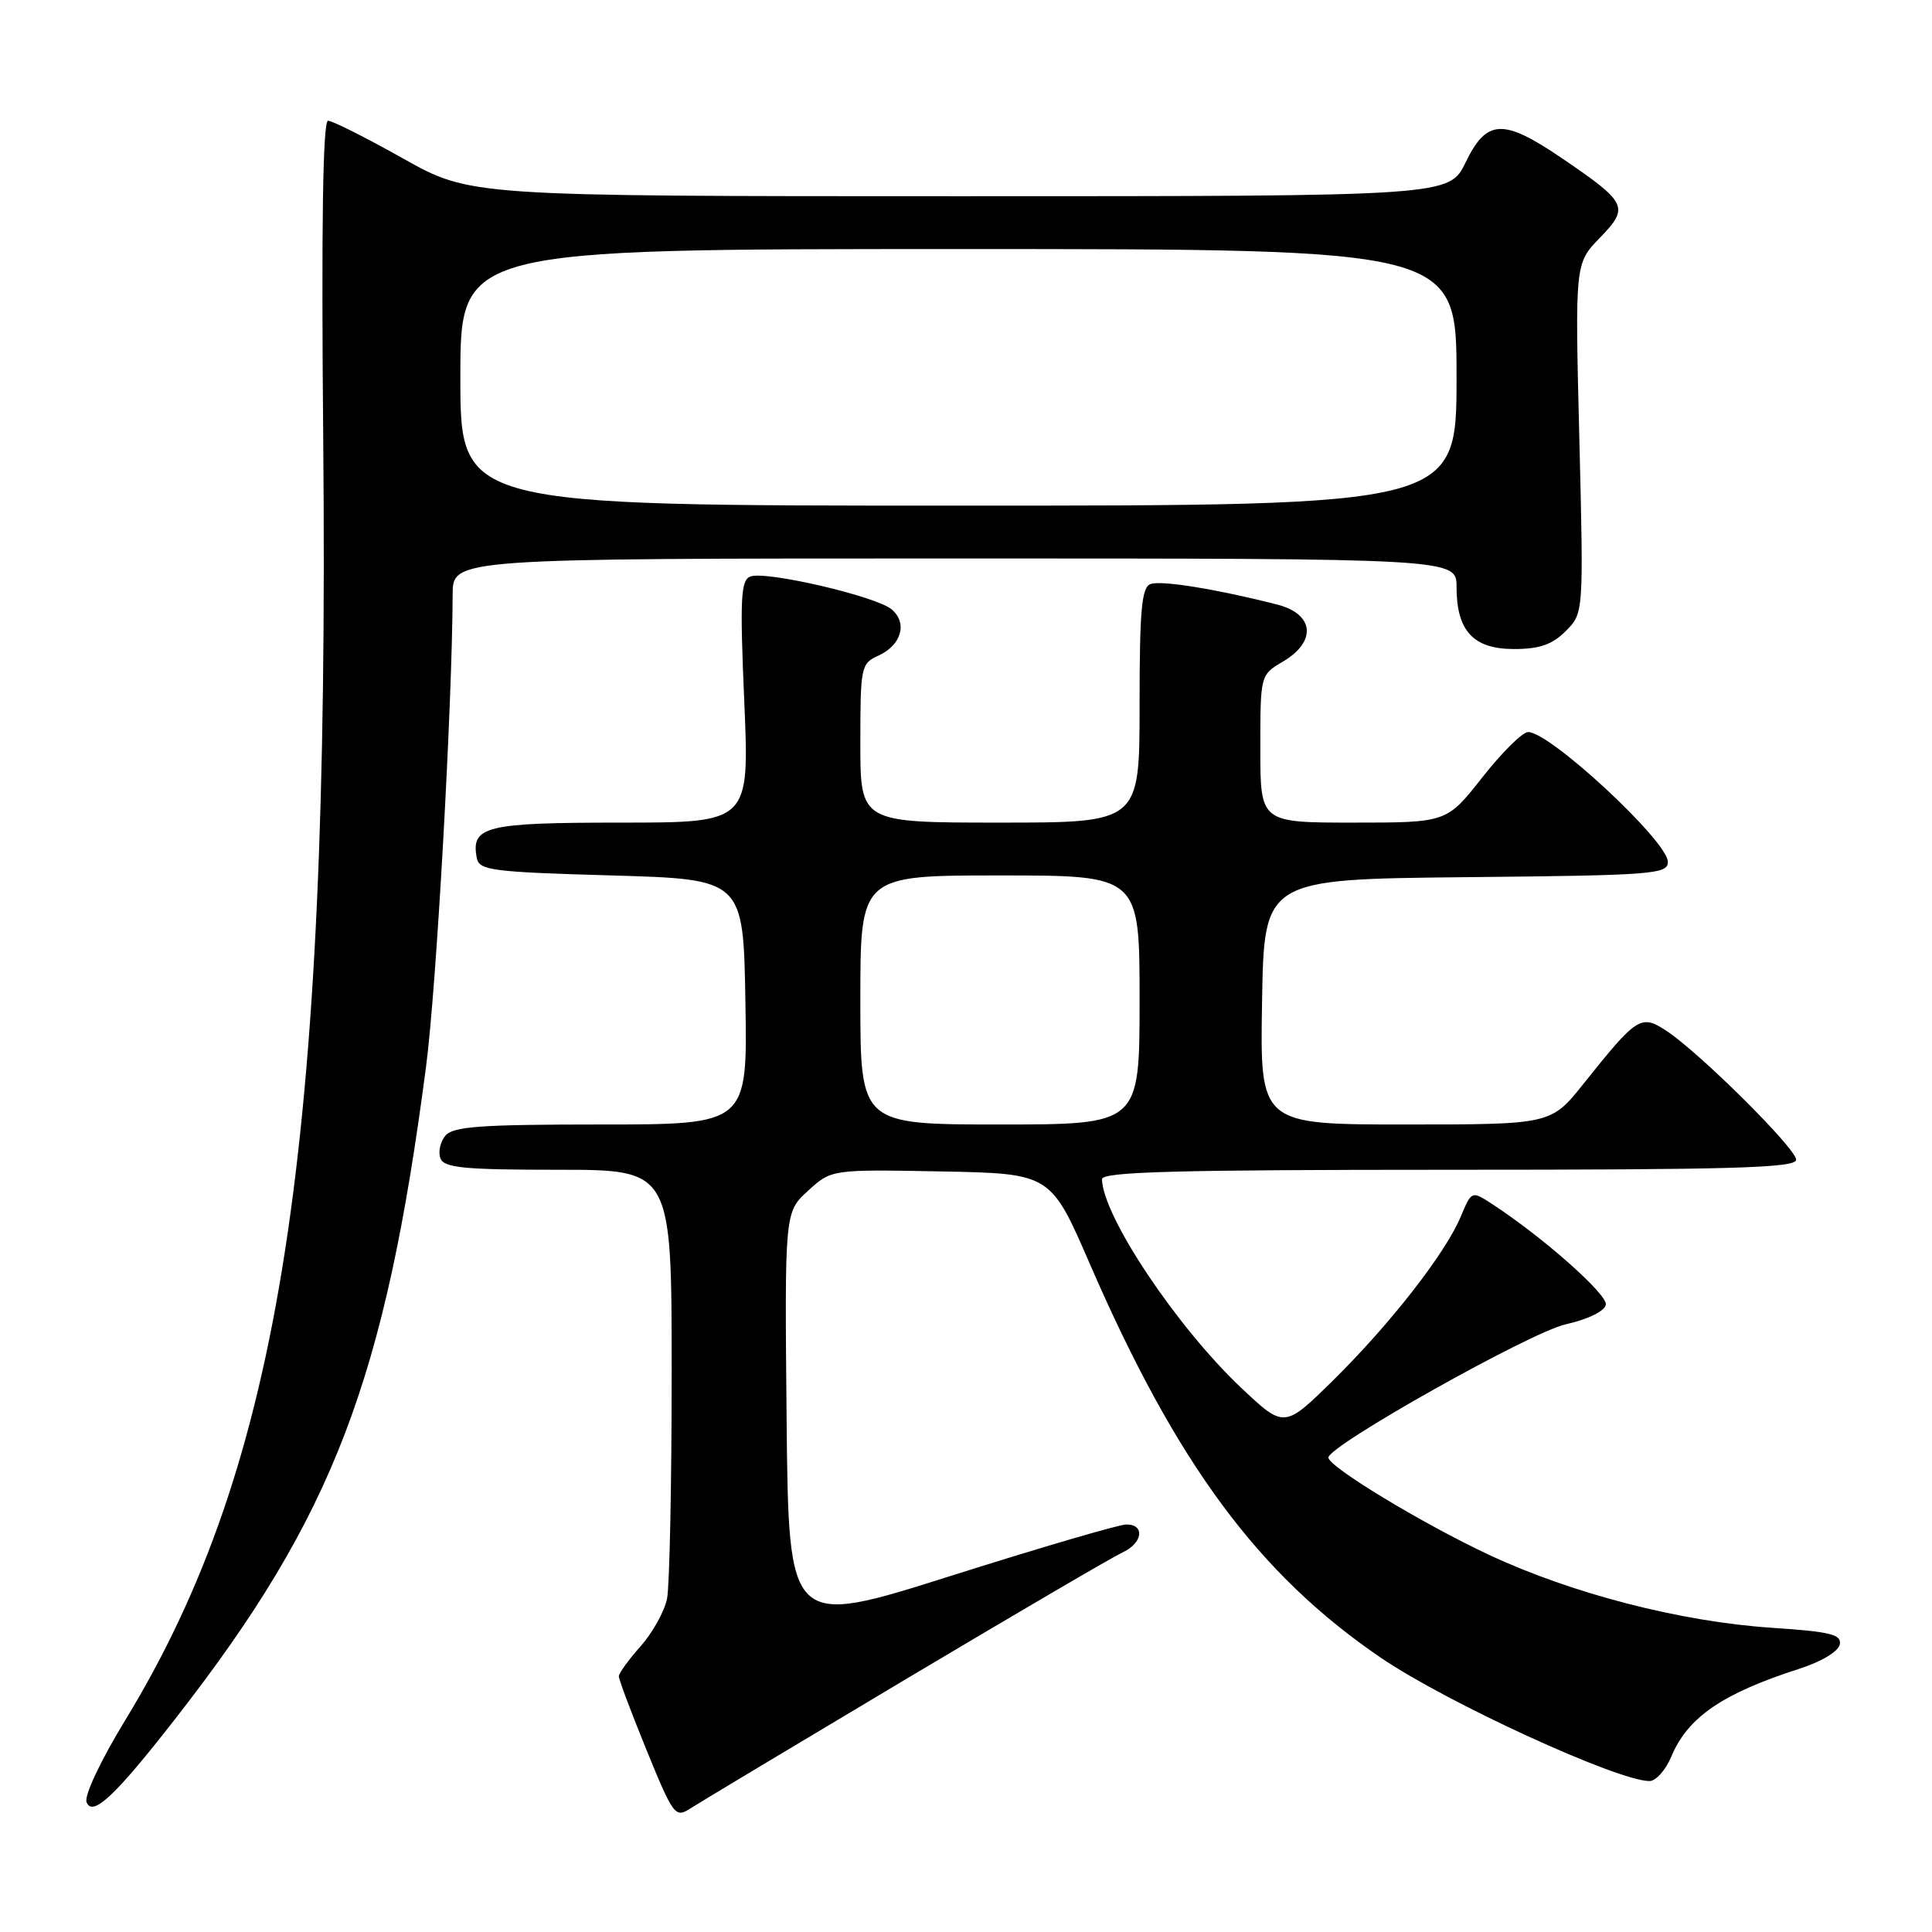 <?xml version="1.0" encoding="UTF-8" standalone="no"?>
<!DOCTYPE svg PUBLIC "-//W3C//DTD SVG 1.1//EN" "http://www.w3.org/Graphics/SVG/1.1/DTD/svg11.dtd" >
<svg xmlns="http://www.w3.org/2000/svg" xmlns:xlink="http://www.w3.org/1999/xlink" version="1.1" viewBox="0 0 256 256">
 <g >
 <path fill="currentColor"
d=" M 119.96 222.54 C 134.51 213.87 147.45 206.30 148.71 205.72 C 151.41 204.49 151.77 202.00 149.25 202.00 C 148.29 202.00 137.82 205.07 126.00 208.81 C 104.50 215.62 104.50 215.62 104.23 188.12 C 103.97 160.62 103.97 160.62 107.07 157.78 C 110.18 154.95 110.18 154.95 124.70 155.22 C 139.22 155.50 139.22 155.50 144.42 167.50 C 155.91 193.96 166.75 208.62 183.00 219.68 C 191.75 225.63 214.35 236.00 218.57 236.00 C 219.41 236.00 220.72 234.53 221.47 232.73 C 223.64 227.54 228.24 224.39 238.45 221.11 C 241.35 220.18 243.61 218.82 243.78 217.90 C 244.04 216.57 242.57 216.21 234.79 215.69 C 222.71 214.89 208.30 211.17 197.29 206.02 C 188.49 201.90 175.98 194.32 176.02 193.13 C 176.07 191.54 202.77 176.54 207.43 175.49 C 210.41 174.82 212.62 173.74 212.78 172.88 C 213.04 171.54 204.48 163.96 197.75 159.56 C 195.00 157.77 195.00 157.77 193.56 161.20 C 191.53 166.07 184.23 175.42 176.66 182.89 C 170.17 189.27 170.17 189.27 164.46 183.89 C 155.89 175.79 146.11 161.13 146.02 156.25 C 146.00 155.27 155.85 155.00 192.00 155.00 C 229.63 155.00 238.00 154.76 238.00 153.67 C 238.00 152.18 225.05 139.33 220.72 136.53 C 217.43 134.40 216.90 134.74 209.85 143.57 C 205.52 149.00 205.52 149.00 186.24 149.00 C 166.95 149.00 166.95 149.00 167.23 132.75 C 167.50 116.50 167.50 116.50 194.25 116.23 C 219.06 115.99 221.00 115.84 221.00 114.20 C 221.00 111.49 205.41 97.00 202.49 97.00 C 201.74 97.00 199.01 99.70 196.42 103.00 C 191.70 109.00 191.70 109.00 179.35 109.00 C 167.00 109.00 167.00 109.00 167.00 99.22 C 167.00 89.43 167.00 89.43 170.00 87.66 C 174.50 85.00 174.14 81.37 169.25 80.11 C 161.27 78.07 153.82 76.86 152.44 77.39 C 151.27 77.83 151.00 80.88 151.00 93.47 C 151.00 109.00 151.00 109.00 132.50 109.00 C 114.00 109.00 114.00 109.00 114.00 98.48 C 114.00 88.32 114.08 87.92 116.42 86.86 C 119.46 85.47 120.28 82.53 118.14 80.74 C 116.09 79.01 101.46 75.61 99.43 76.39 C 98.15 76.88 98.03 79.25 98.62 92.98 C 99.31 109.00 99.31 109.00 82.28 109.00 C 64.32 109.00 62.37 109.48 63.18 113.70 C 63.49 115.33 65.20 115.55 81.01 116.00 C 98.50 116.50 98.50 116.50 98.77 132.75 C 99.05 149.00 99.05 149.00 79.65 149.00 C 63.69 149.00 60.03 149.26 59.01 150.49 C 58.33 151.31 58.04 152.66 58.36 153.49 C 58.84 154.74 61.47 155.00 73.97 155.00 C 89.00 155.00 89.00 155.00 89.00 181.88 C 89.00 196.66 88.72 210.13 88.39 211.82 C 88.05 213.51 86.47 216.35 84.89 218.13 C 83.30 219.91 82.00 221.71 82.00 222.13 C 82.00 222.55 83.66 226.97 85.69 231.94 C 89.20 240.54 89.48 240.92 91.44 239.65 C 92.57 238.92 105.41 231.22 119.96 222.54 Z  M 23.42 227.50 C 44.15 200.87 51.03 182.91 56.46 141.28 C 57.83 130.80 59.91 93.76 59.98 78.75 C 60.00 74.00 60.00 74.00 126.50 74.00 C 193.00 74.00 193.00 74.00 193.00 77.78 C 193.00 83.59 195.22 86.00 200.60 86.00 C 203.99 86.00 205.67 85.42 207.47 83.62 C 209.84 81.25 209.84 81.25 209.27 58.08 C 208.69 34.91 208.69 34.91 212.00 31.50 C 215.93 27.44 215.66 26.88 206.85 20.89 C 199.15 15.67 196.99 15.78 194.21 21.50 C 192.03 26.00 192.03 26.00 127.17 26.00 C 62.32 26.00 62.32 26.00 53.41 21.00 C 48.51 18.25 44.04 16.00 43.47 16.00 C 42.78 16.00 42.57 29.79 42.83 58.25 C 43.68 152.35 37.24 194.04 16.62 227.89 C 13.34 233.27 11.14 237.93 11.47 238.79 C 12.25 240.82 15.29 237.95 23.42 227.50 Z  M 114.00 132.50 C 114.00 116.00 114.00 116.00 132.50 116.00 C 151.00 116.00 151.00 116.00 151.00 132.50 C 151.00 149.00 151.00 149.00 132.50 149.00 C 114.00 149.00 114.00 149.00 114.00 132.50 Z  M 61.00 50.00 C 61.00 33.00 61.00 33.00 127.00 33.00 C 193.00 33.00 193.00 33.00 193.00 50.00 C 193.00 67.00 193.00 67.00 127.00 67.00 C 61.00 67.00 61.00 67.00 61.00 50.00 Z "/>
</g>
</svg>
